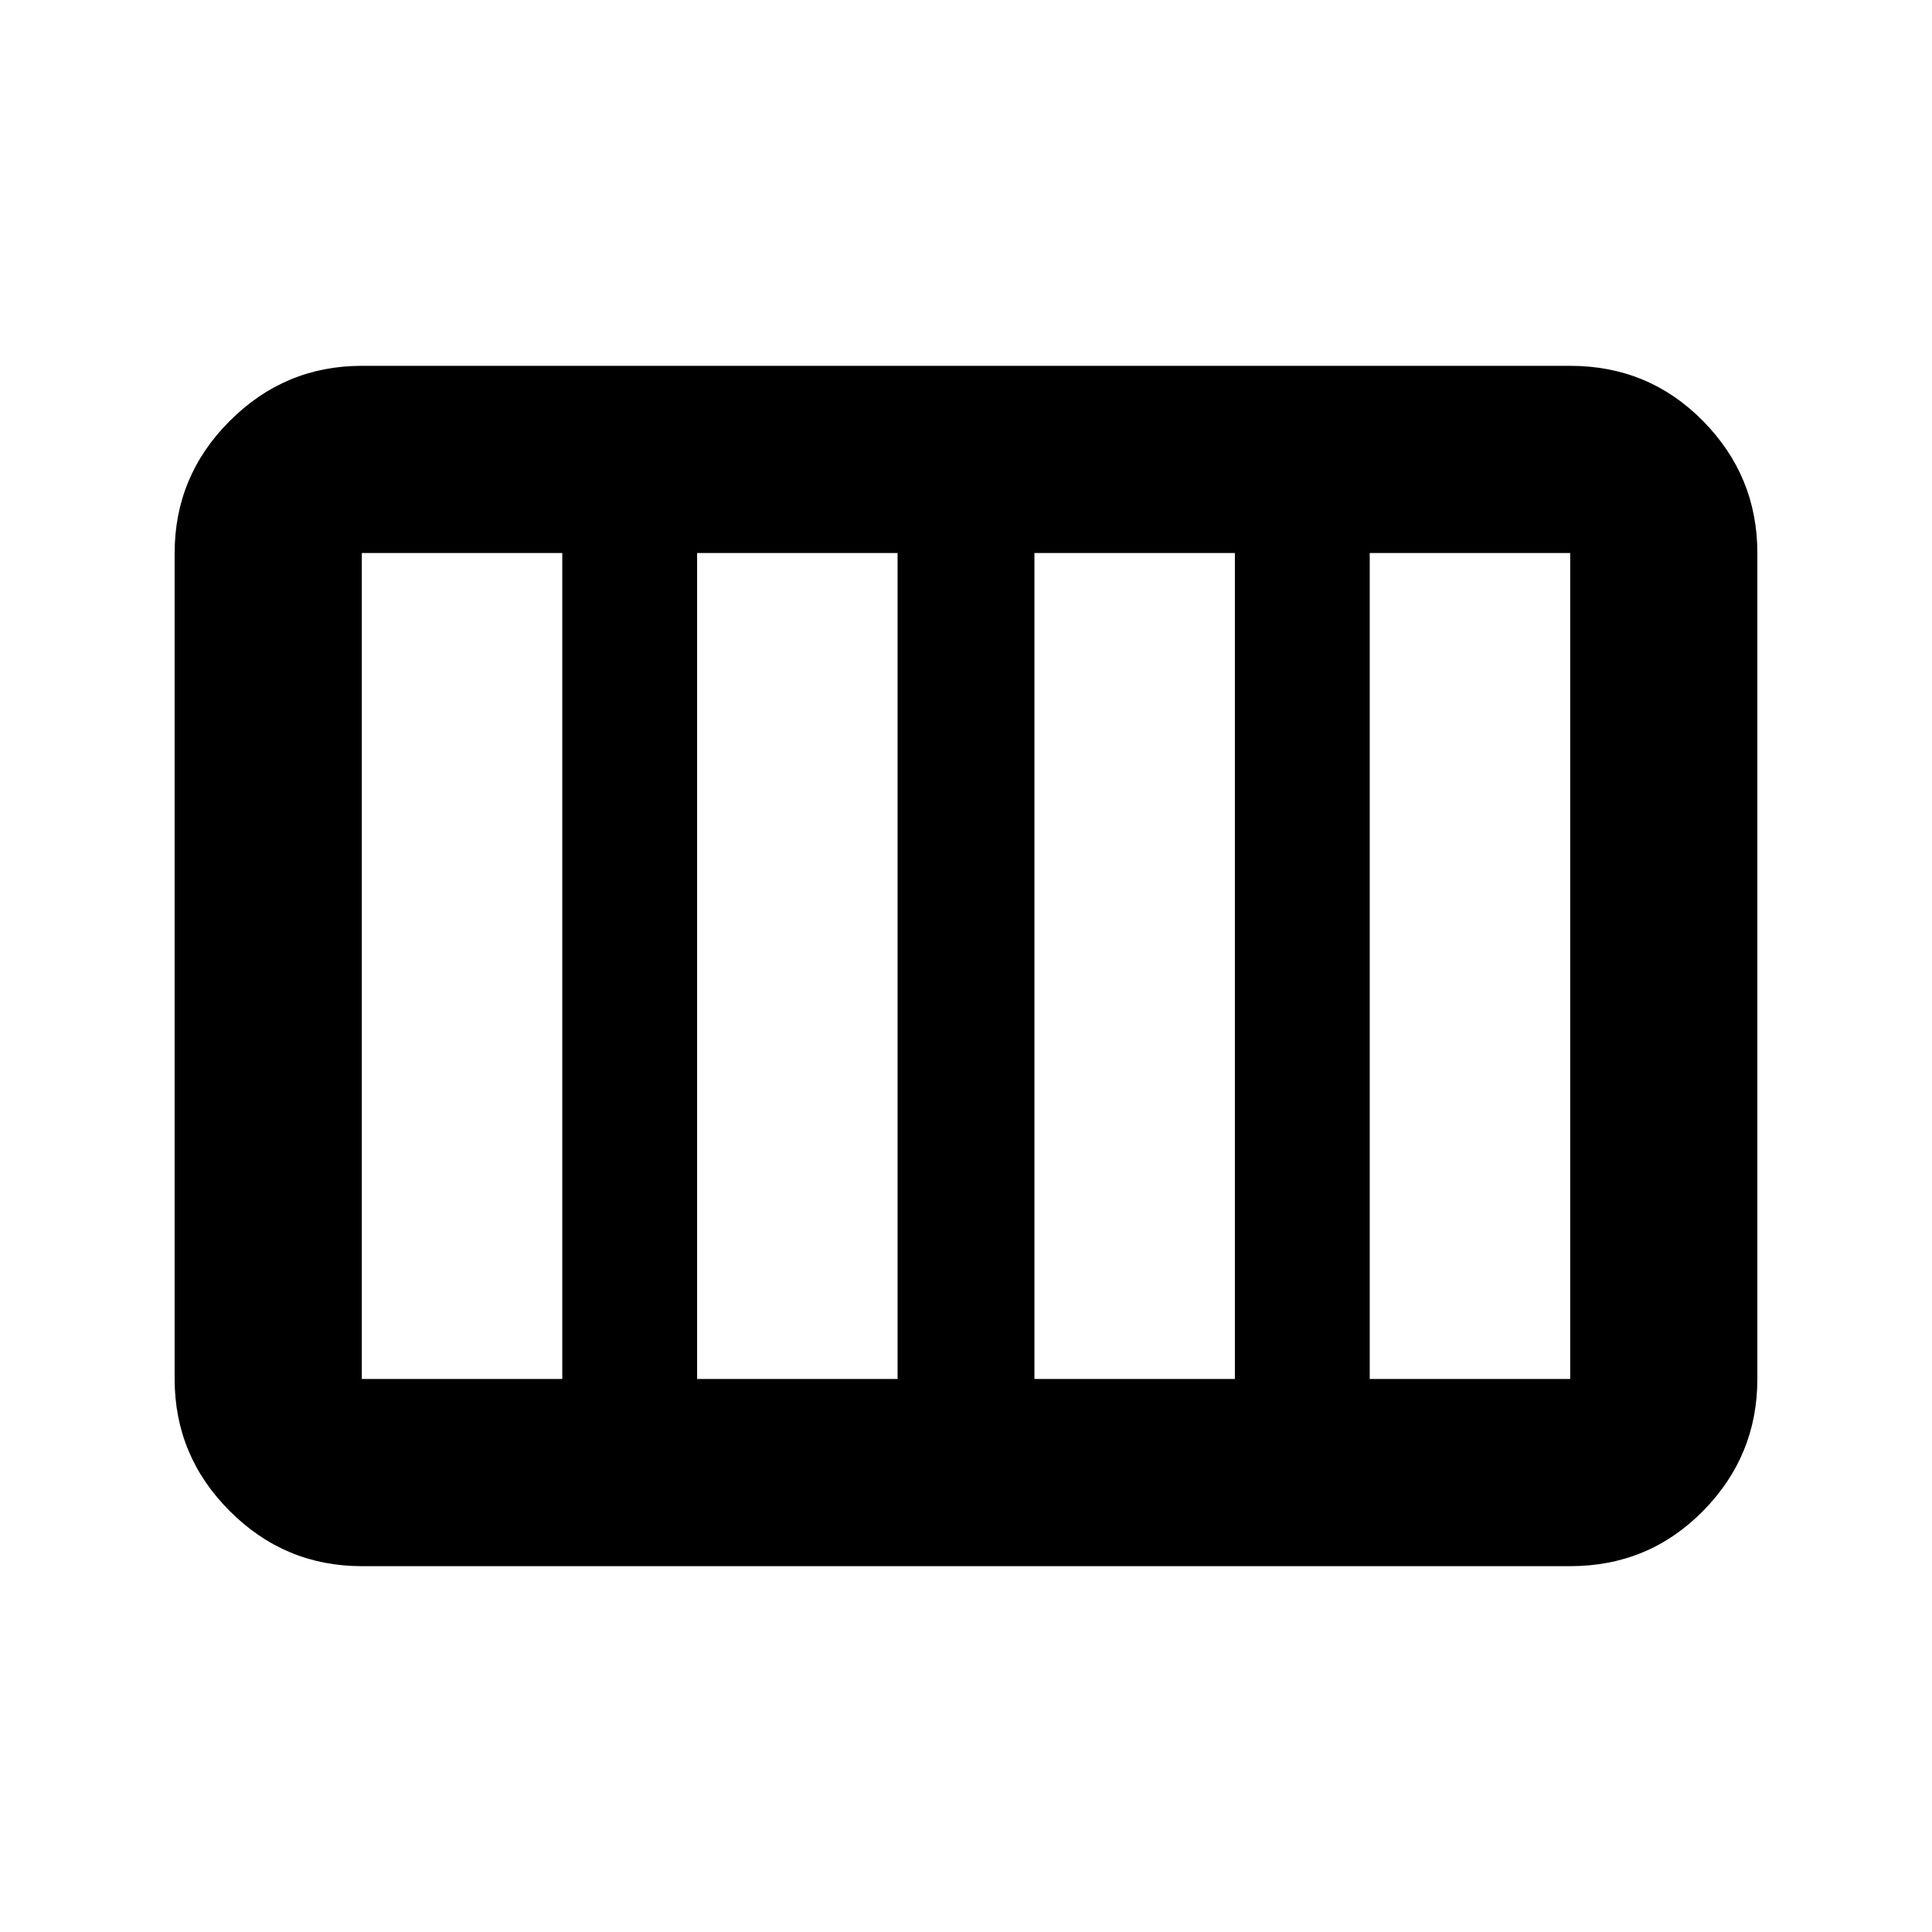 <svg xmlns="http://www.w3.org/2000/svg" height="20" viewBox="0 -960 960 960" width="20"><path d="M179.78-181.78q-38.24 0-65.62-27.38-27.38-27.38-27.38-65.62v-410.44q0-38.24 27.38-65.62 27.38-27.38 65.62-27.38h600.44q38.94 0 65.97 27.38t27.03 65.62v410.44q0 38.24-27.03 65.62-27.03 27.38-65.97 27.38H179.78Zm334.22-93h99.61v-410.44H514v410.44Zm-167.61 0H446v-410.44h-99.61v410.44Zm-166.61 0h99.61v-410.44h-99.61v410.44Zm500.83 0h99.61v-410.44h-99.61v410.44Z"/></svg>